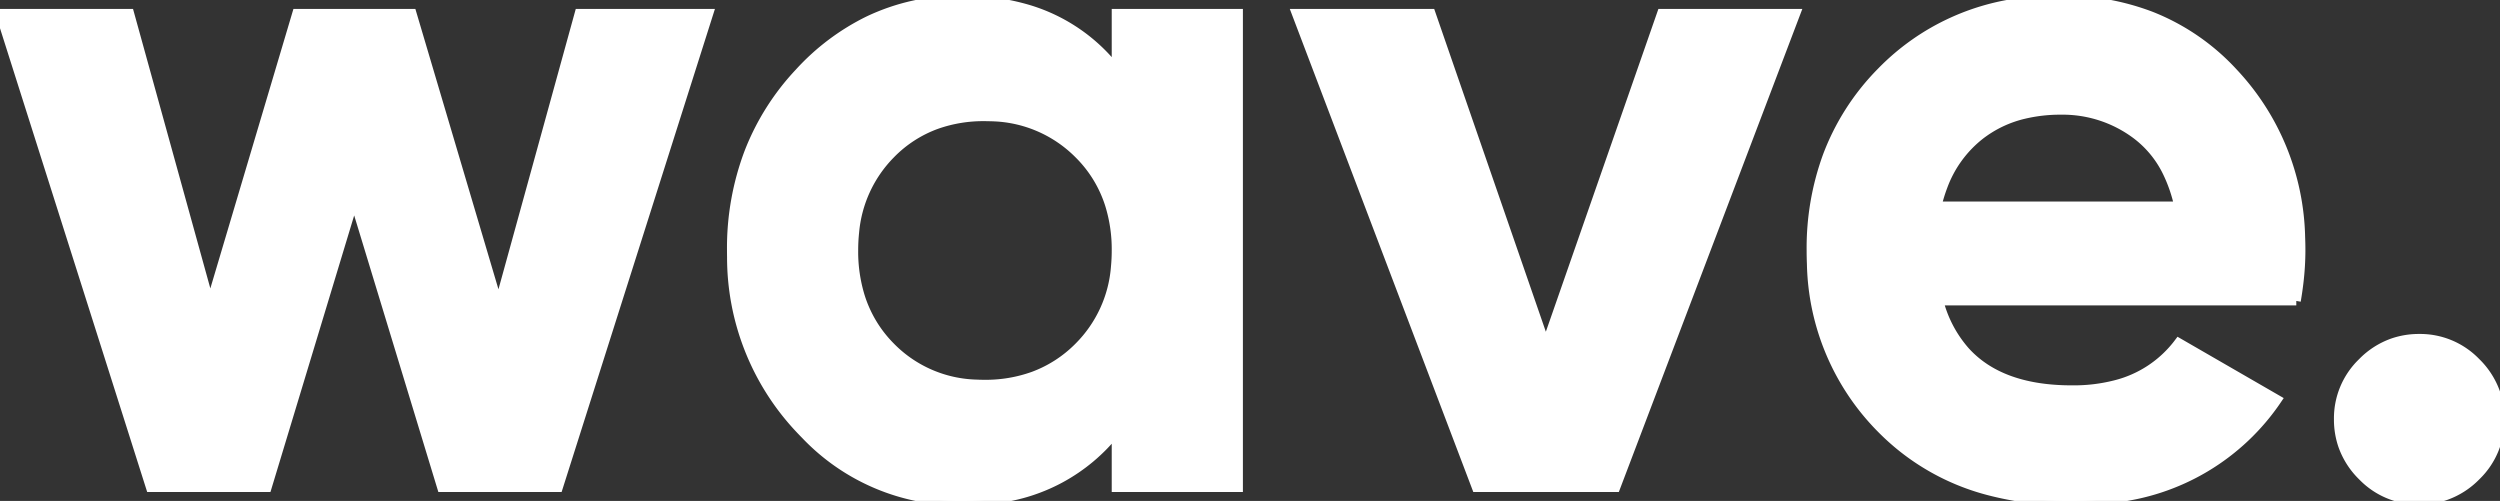 <svg width="263.672" height="52.835" viewBox="0 0 263.672 52.835" xmlns="http://www.w3.org/2000/svg"><rect x="0" y="0" width="263.672" height="52.835" fill="#333333" stroke="none"/><g id="svgGroup" stroke-linecap="round" fill-rule="evenodd" font-size="9pt" stroke="#ffffff" stroke-width="0.25mm" fill="#ffffff" style="stroke:#ffffff;stroke-width:0.25mm;fill:#ffffff"><path d="M 15.869 51.418 L 0 1.418 L 13.672 1.418 L 22.168 32.131 L 31.299 1.418 L 43.457 1.418 L 52.588 32.228 L 61.084 1.418 L 74.756 1.418 L 58.887 51.418 L 46.582 51.418 L 37.354 21.095 L 28.174 51.418 L 15.869 51.418 Z M 242.188 31.74 L 204.492 31.74 A 12.818 12.818 0 0 0 207.305 37.065 Q 210.997 41.115 218.506 41.115 L 218.604 41.115 A 17.592 17.592 0 0 0 223.08 40.579 A 11.956 11.956 0 0 0 229.785 36.134 L 240.186 42.14 A 23.946 23.946 0 0 1 222.725 52.573 A 34.554 34.554 0 0 1 218.408 52.834 A 33.183 33.183 0 0 1 209.632 51.732 A 24.562 24.562 0 0 1 198.511 45.314 A 25.387 25.387 0 0 1 191.045 27.825 A 33.477 33.477 0 0 1 191.016 26.418 A 28.298 28.298 0 0 1 192.696 16.51 A 25.245 25.245 0 0 1 198.413 7.57 A 24.827 24.827 0 0 1 214.901 0.092 A 33.41 33.41 0 0 1 217.383 0.002 A 25.902 25.902 0 0 1 226.84 1.675 A 23.501 23.501 0 0 1 235.522 7.619 A 26.142 26.142 0 0 1 242.648 25.034 A 33.946 33.946 0 0 1 242.676 26.418 A 28.945 28.945 0 0 1 242.487 29.643 A 35.932 35.932 0 0 1 242.187 31.74 Z M 155.713 51.418 L 136.719 1.418 L 150.928 1.418 L 163.037 36.427 L 175.244 1.418 L 189.404 1.418 L 170.41 51.418 L 155.713 51.418 Z M 117.725 7.326 L 117.725 1.418 L 130.615 1.418 L 130.615 51.418 L 117.725 51.418 L 117.725 45.509 A 18.932 18.932 0 0 1 104.353 52.681 A 27.399 27.399 0 0 1 101.416 52.834 A 22.423 22.423 0 0 1 84.952 45.87 A 29.187 29.187 0 0 1 84.277 45.168 A 26.385 26.385 0 0 1 77.155 27.107 A 33.976 33.976 0 0 1 77.148 26.418 A 28.496 28.496 0 0 1 78.987 16.042 A 26.025 26.025 0 0 1 84.277 7.668 A 24.466 24.466 0 0 1 91.594 2.165 A 22.389 22.389 0 0 1 101.416 0.002 A 24.072 24.072 0 0 1 108.494 0.989 A 18.445 18.445 0 0 1 117.725 7.326 Z M 93.945 16.261 A 13.381 13.381 0 0 0 90.134 24.535 A 18.143 18.143 0 0 0 90.039 26.418 A 16.075 16.075 0 0 0 90.734 31.25 A 13.024 13.024 0 0 0 93.945 36.574 A 13.143 13.143 0 0 0 103.002 40.509 A 17.455 17.455 0 0 0 103.833 40.529 A 14.834 14.834 0 0 0 108.976 39.667 A 13.101 13.101 0 0 0 113.77 36.574 A 13.346 13.346 0 0 0 117.646 28.117 A 18.062 18.062 0 0 0 117.725 26.418 A 15.891 15.891 0 0 0 117.021 21.585 A 12.995 12.995 0 0 0 113.77 16.261 A 13.346 13.346 0 0 0 104.481 12.318 A 17.604 17.604 0 0 0 103.833 12.306 A 14.814 14.814 0 0 0 98.838 13.118 A 12.874 12.874 0 0 0 93.945 16.261 Z M 204.297 21.73 L 229.785 21.73 A 15.645 15.645 0 0 0 228.617 18.282 A 10.915 10.915 0 0 0 225.22 14.137 A 12.948 12.948 0 0 0 217.383 11.623 A 16.548 16.548 0 0 0 213.472 12.062 A 12.057 12.057 0 0 0 208.813 14.284 A 12.195 12.195 0 0 0 204.922 19.671 A 16.185 16.185 0 0 0 204.297 21.73 Z M 247.078 46.987 A 8.439 8.439 0 0 0 249.146 50.221 A 10.177 10.177 0 0 0 249.224 50.299 A 8.183 8.183 0 0 0 255.151 52.736 A 8.451 8.451 0 0 0 257.923 52.288 A 8.439 8.439 0 0 0 261.157 50.221 A 10.177 10.177 0 0 0 261.235 50.143 A 8.183 8.183 0 0 0 263.672 44.216 A 8.451 8.451 0 0 0 263.224 41.444 A 8.439 8.439 0 0 0 261.157 38.21 A 10.177 10.177 0 0 0 261.078 38.132 A 8.183 8.183 0 0 0 255.151 35.695 A 8.451 8.451 0 0 0 252.379 36.143 A 8.439 8.439 0 0 0 249.146 38.21 A 10.177 10.177 0 0 0 249.068 38.288 A 8.183 8.183 0 0 0 246.631 44.216 A 8.451 8.451 0 0 0 247.078 46.987 Z" vector-effect="non-scaling-stroke"/></g></svg>